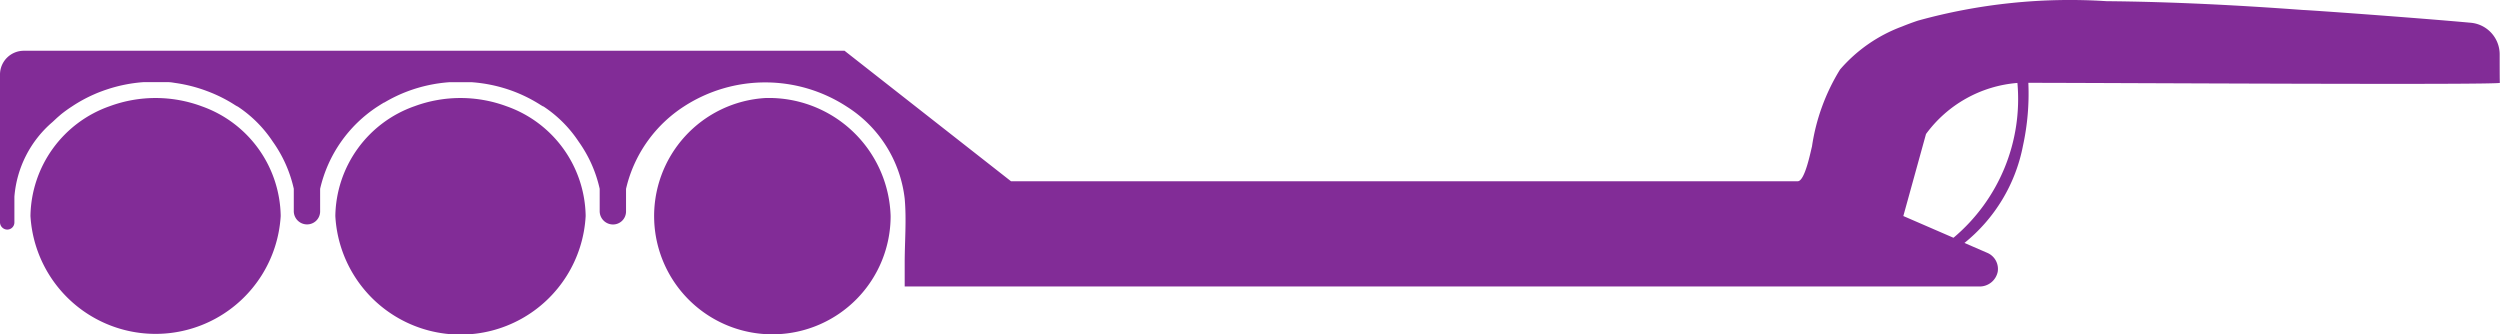 <svg height="8.199" viewBox="0 0 61.311 8.199" width="61.311" xmlns="http://www.w3.org/2000/svg">
  <g data-name="Group 2132" id="Group_2132" transform="translate(-105.939 -5.974)">
    <g data-name="Group 2191" id="Group_2191" transform="translate(105.939 5.974)">
      <path
        d="M2824.283,869.424a.779.779,0,0,0-.72-.772c-1.28-.116-3.81-.3-4.113-.313-1.6-.118-3.2-.2-4.806-.215a13.968,13.968,0,0,0-4.628.477q-.2.067-.394.146a3.707,3.707,0,0,0-1.516,1.053,4.972,4.972,0,0,0-.689,1.891c-.033.121-.173.849-.348.849h-19.295s-4.055-3.178-4.082-3.2h-20.121a.584.584,0,0,0-.591.575v3.63a.18.18,0,0,0,.167.18.175.175,0,0,0,.186-.171q0-.318,0-.634a2.688,2.688,0,0,1,.934-1.832l.1-.093c.033-.031.069-.059.1-.088a3.177,3.177,0,0,1,.276-.2,3.548,3.548,0,0,1,.549-.3c.065-.029.13-.055.2-.08.049-.019.1-.035.151-.052a3.663,3.663,0,0,1,.849-.165h.619c.055,0,.11.011.164.019a3.648,3.648,0,0,1,.783.2,3.579,3.579,0,0,1,.525.245c.055.031.11.065.164.1h0l.041.024.01.006h.006a3.039,3.039,0,0,1,.867.866,3.178,3.178,0,0,1,.514,1.154h0v.548a.325.325,0,0,0,.313.326.319.319,0,0,0,.333-.313v-.56a3.284,3.284,0,0,1,1.413-2.02l.088-.056.067-.04h.007a3.575,3.575,0,0,1,.585-.28,3.662,3.662,0,0,1,1.01-.218h.547a3.669,3.669,0,0,1,1.009.218,3.588,3.588,0,0,1,.689.345h0l.053.031.008,0a3.044,3.044,0,0,1,.866.866,3.172,3.172,0,0,1,.514,1.154v.548a.327.327,0,0,0,.313.327.319.319,0,0,0,.333-.313v-.56c.009-.039.019-.078.029-.117a3.293,3.293,0,0,1,1.385-1.9,3.664,3.664,0,0,1,4,0,3.087,3.087,0,0,1,1.42,2.256c.047.524,0,1.055,0,1.576v.579h26.351a.452.452,0,0,0,.455-.362.429.429,0,0,0-.258-.464l-.558-.242a4.048,4.048,0,0,0,1.436-2.388,5.993,5.993,0,0,0,.131-1.539c1.751,0,11.584.058,11.564,0C2824.283,870.093,2824.283,869.757,2824.283,869.424Zm-13.4,4.5-1.225-.531.556-2.011a3.083,3.083,0,0,1,2.242-1.253,4.444,4.444,0,0,1-1.564,3.794Z"
        data-name="Path 1295"
        fill="#822c97"
        id="Path_1295" transform="translate(-2762.98 -868.095)"/>
      <path
        d="M2798.285,877.6a3.256,3.256,0,0,0-2.248,0,2.9,2.9,0,0,0-1.945,2.694,3.074,3.074,0,0,0,6.139,0,2.9,2.9,0,0,0-1.946-2.694Z"
        data-name="Path 1296"
        fill="#822c97"
        id="Path_1296" transform="translate(-2785.868 -874.996)"/>
      <path
        d="M2770.005,877.6a3.255,3.255,0,0,0-2.248,0,2.9,2.9,0,0,0-1.945,2.694,3.074,3.074,0,0,0,6.137,0,2.9,2.9,0,0,0-1.945-2.694Z"
        data-name="Path 1297"
        fill="#822c97"
        id="Path_1297" transform="translate(-2765.065 -874.996)"/>
      <path d="M2825.448,877.4a2.9,2.9,0,1,0,3.07,2.894A2.986,2.986,0,0,0,2825.448,877.4Z" data-name="Path 1298"
            fill="#822c97"
            id="Path_1298" transform="translate(-2806.676 -874.996)"/>
    </g>
  </g>
</svg>
